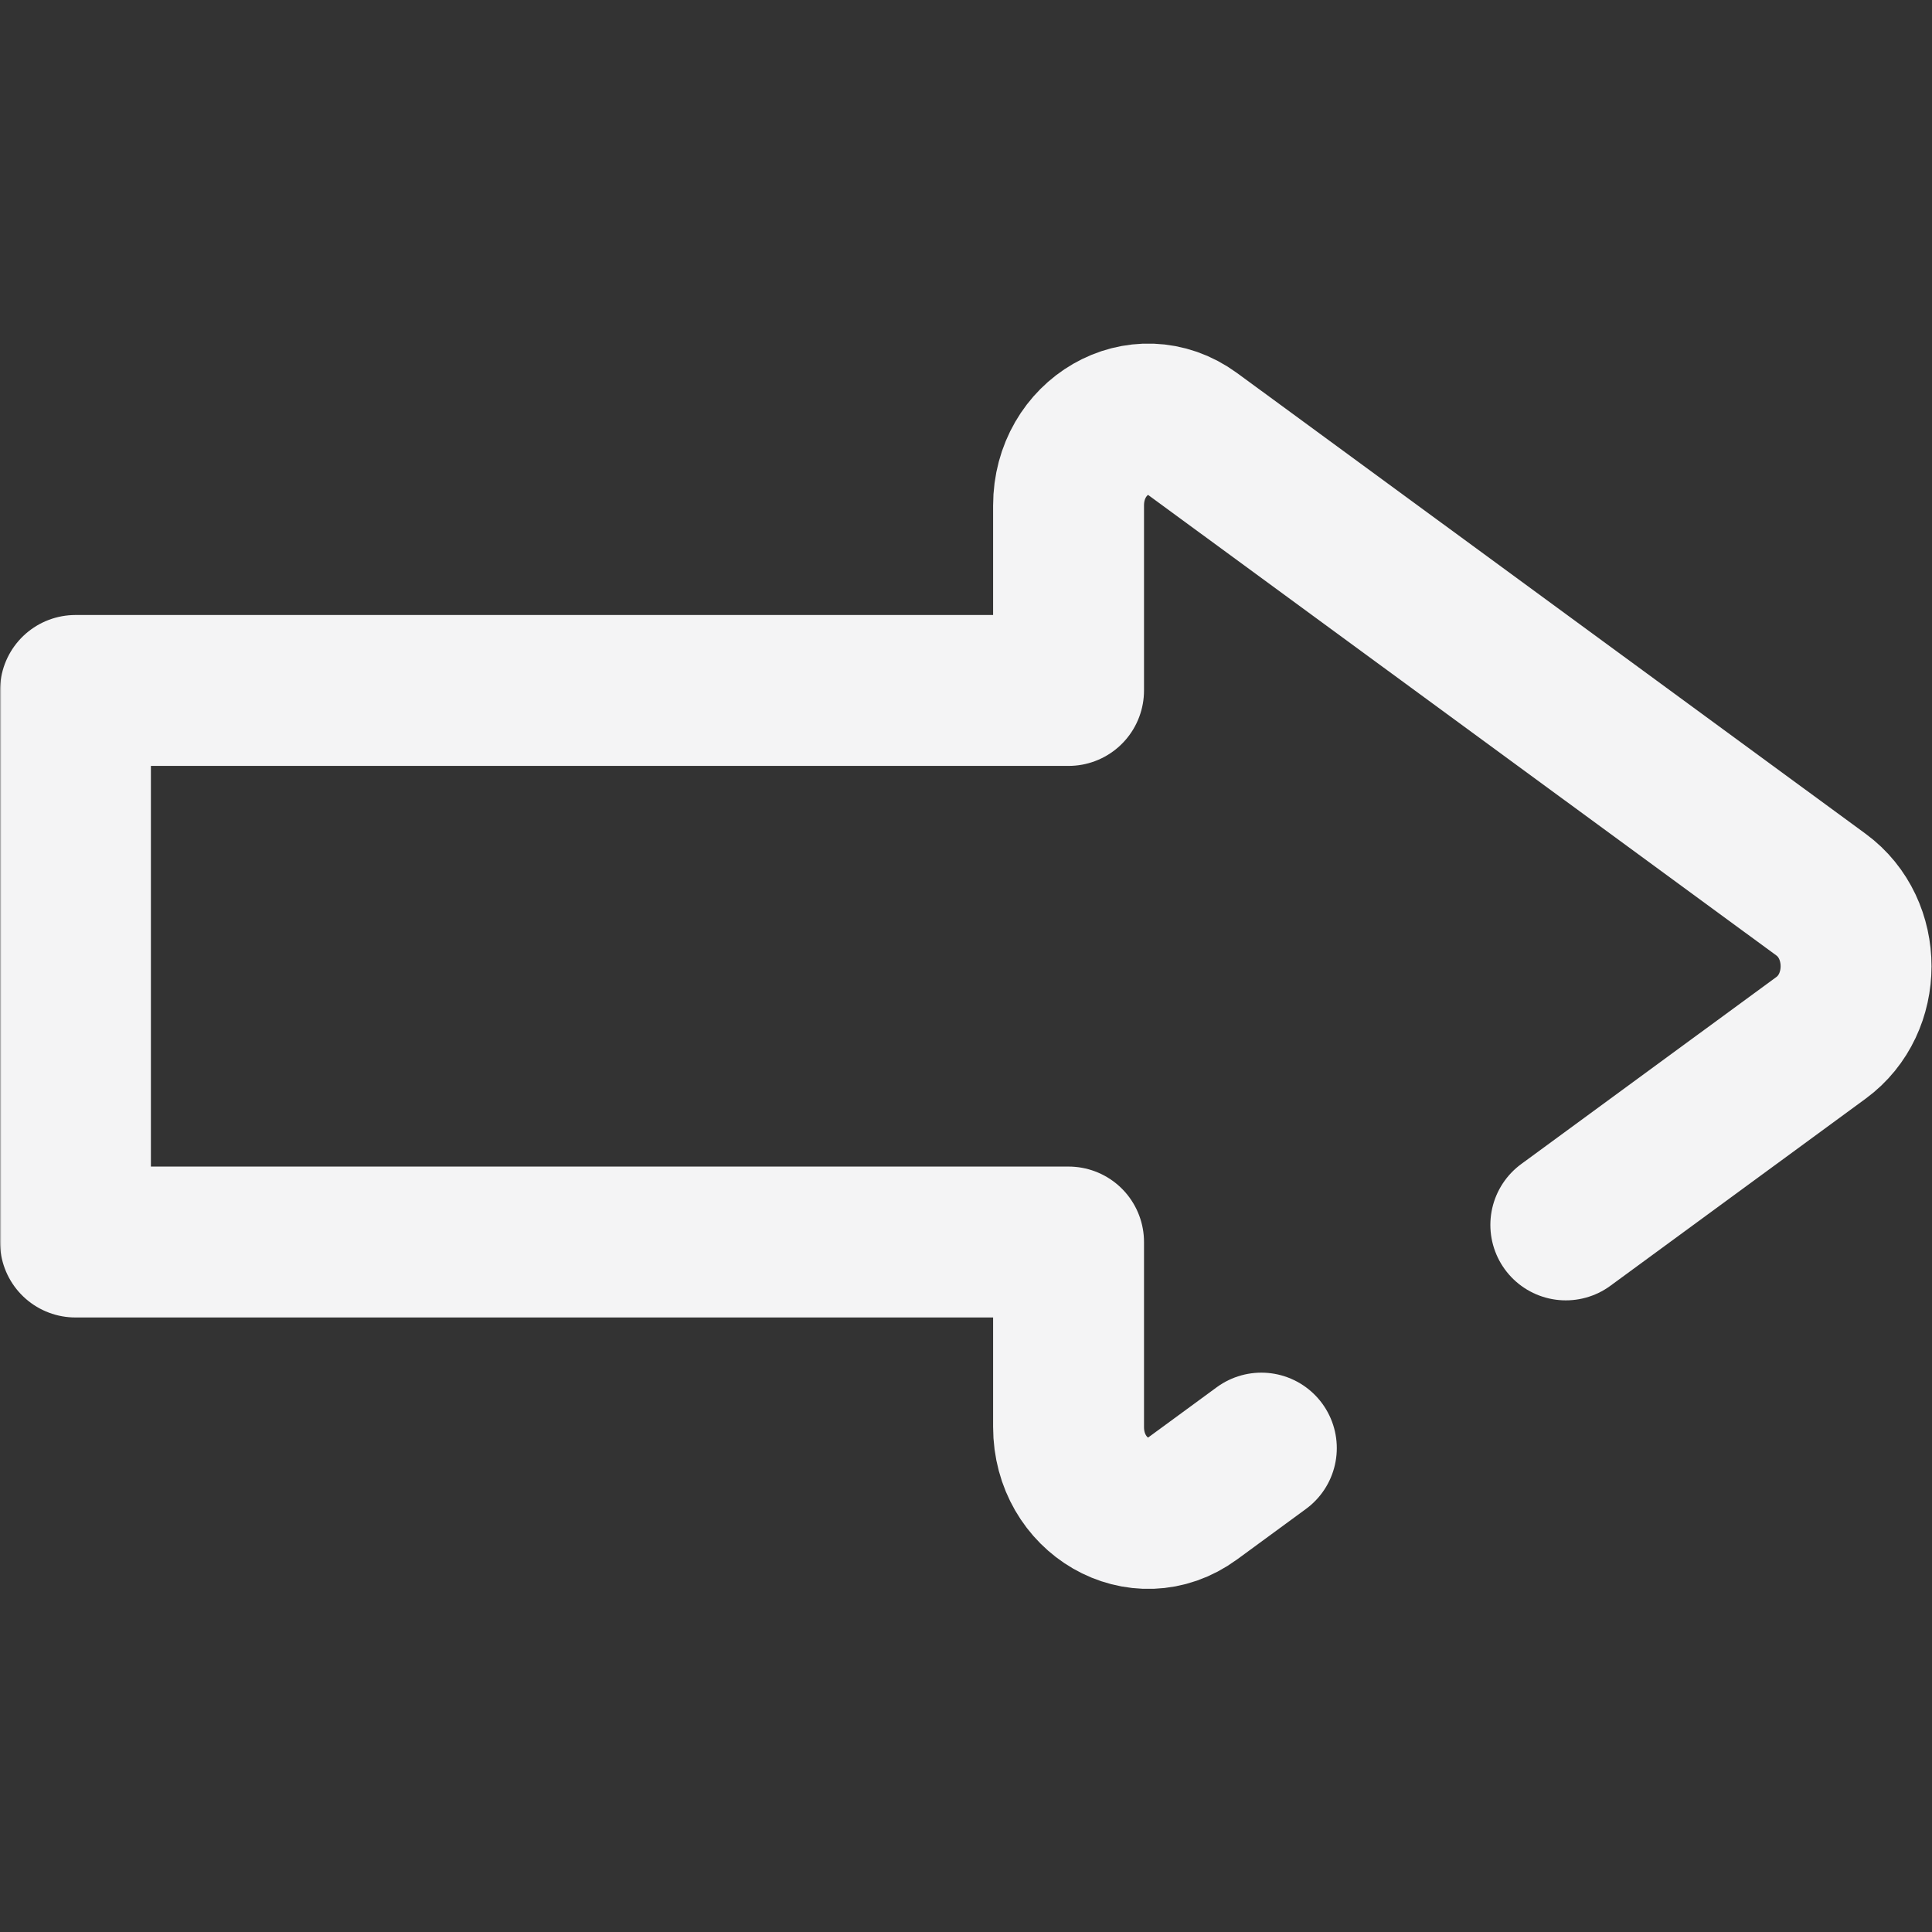 <?xml version="1.0" encoding="UTF-8" standalone="no"?>
<!-- Created with Inkscape (http://www.inkscape.org/) -->
<svg xmlns="http://www.w3.org/2000/svg" xmlns:svg="http://www.w3.org/2000/svg" version="1.1" id="svg933" width="682.667" height="682.667" viewBox="0 0 682.667 682.667">
  <rect x="0" y="0" width="682.667" height="682.667" fill="#333333" stroke="none"/>
  <defs id="defs937">
    <clipPath clipPathUnits="userSpaceOnUse" id="clipPath947">
      <path d="M 0,512 H 512 V 0 H 0 Z" id="path945"/>
    </clipPath>
  </defs>
  <mask id="custom"><rect id="bg" x="0" y="0" width="100%" height="100%" fill="white"/><g transform="matrix(1.333,0,0,-1.333,0,682.667)"/></mask><g mask="url(#custom)"><g id="g939" transform="matrix(1.333,0,0,-1.333,0,682.667)">
    <g id="g941">
      <g id="g943" clip-path="url(#clipPath947)">
        <g id="g949" transform="translate(415.06,187.433)">
          <path d="m 0,0 67.655,49.594 c 12.381,9.076 12.381,28.871 0,37.946 L -98.94,209.663 c -13.999,10.262 -32.871,-0.63 -32.871,-18.973 V 141.671 H -395.06 V -4.536 h 263.249 v -49.019 c 0,-18.342 18.872,-29.236 32.871,-18.973 l 18.233,13.365" style="fill:none;stroke:#f4f4f5;stroke-width:40;stroke-linecap:round;stroke-linejoin:round;stroke-miterlimit:10;stroke-dasharray:none;stroke-opacity:1" id="path951"/>
        </g>
      </g>
    </g>
  </g></g>
</svg>
